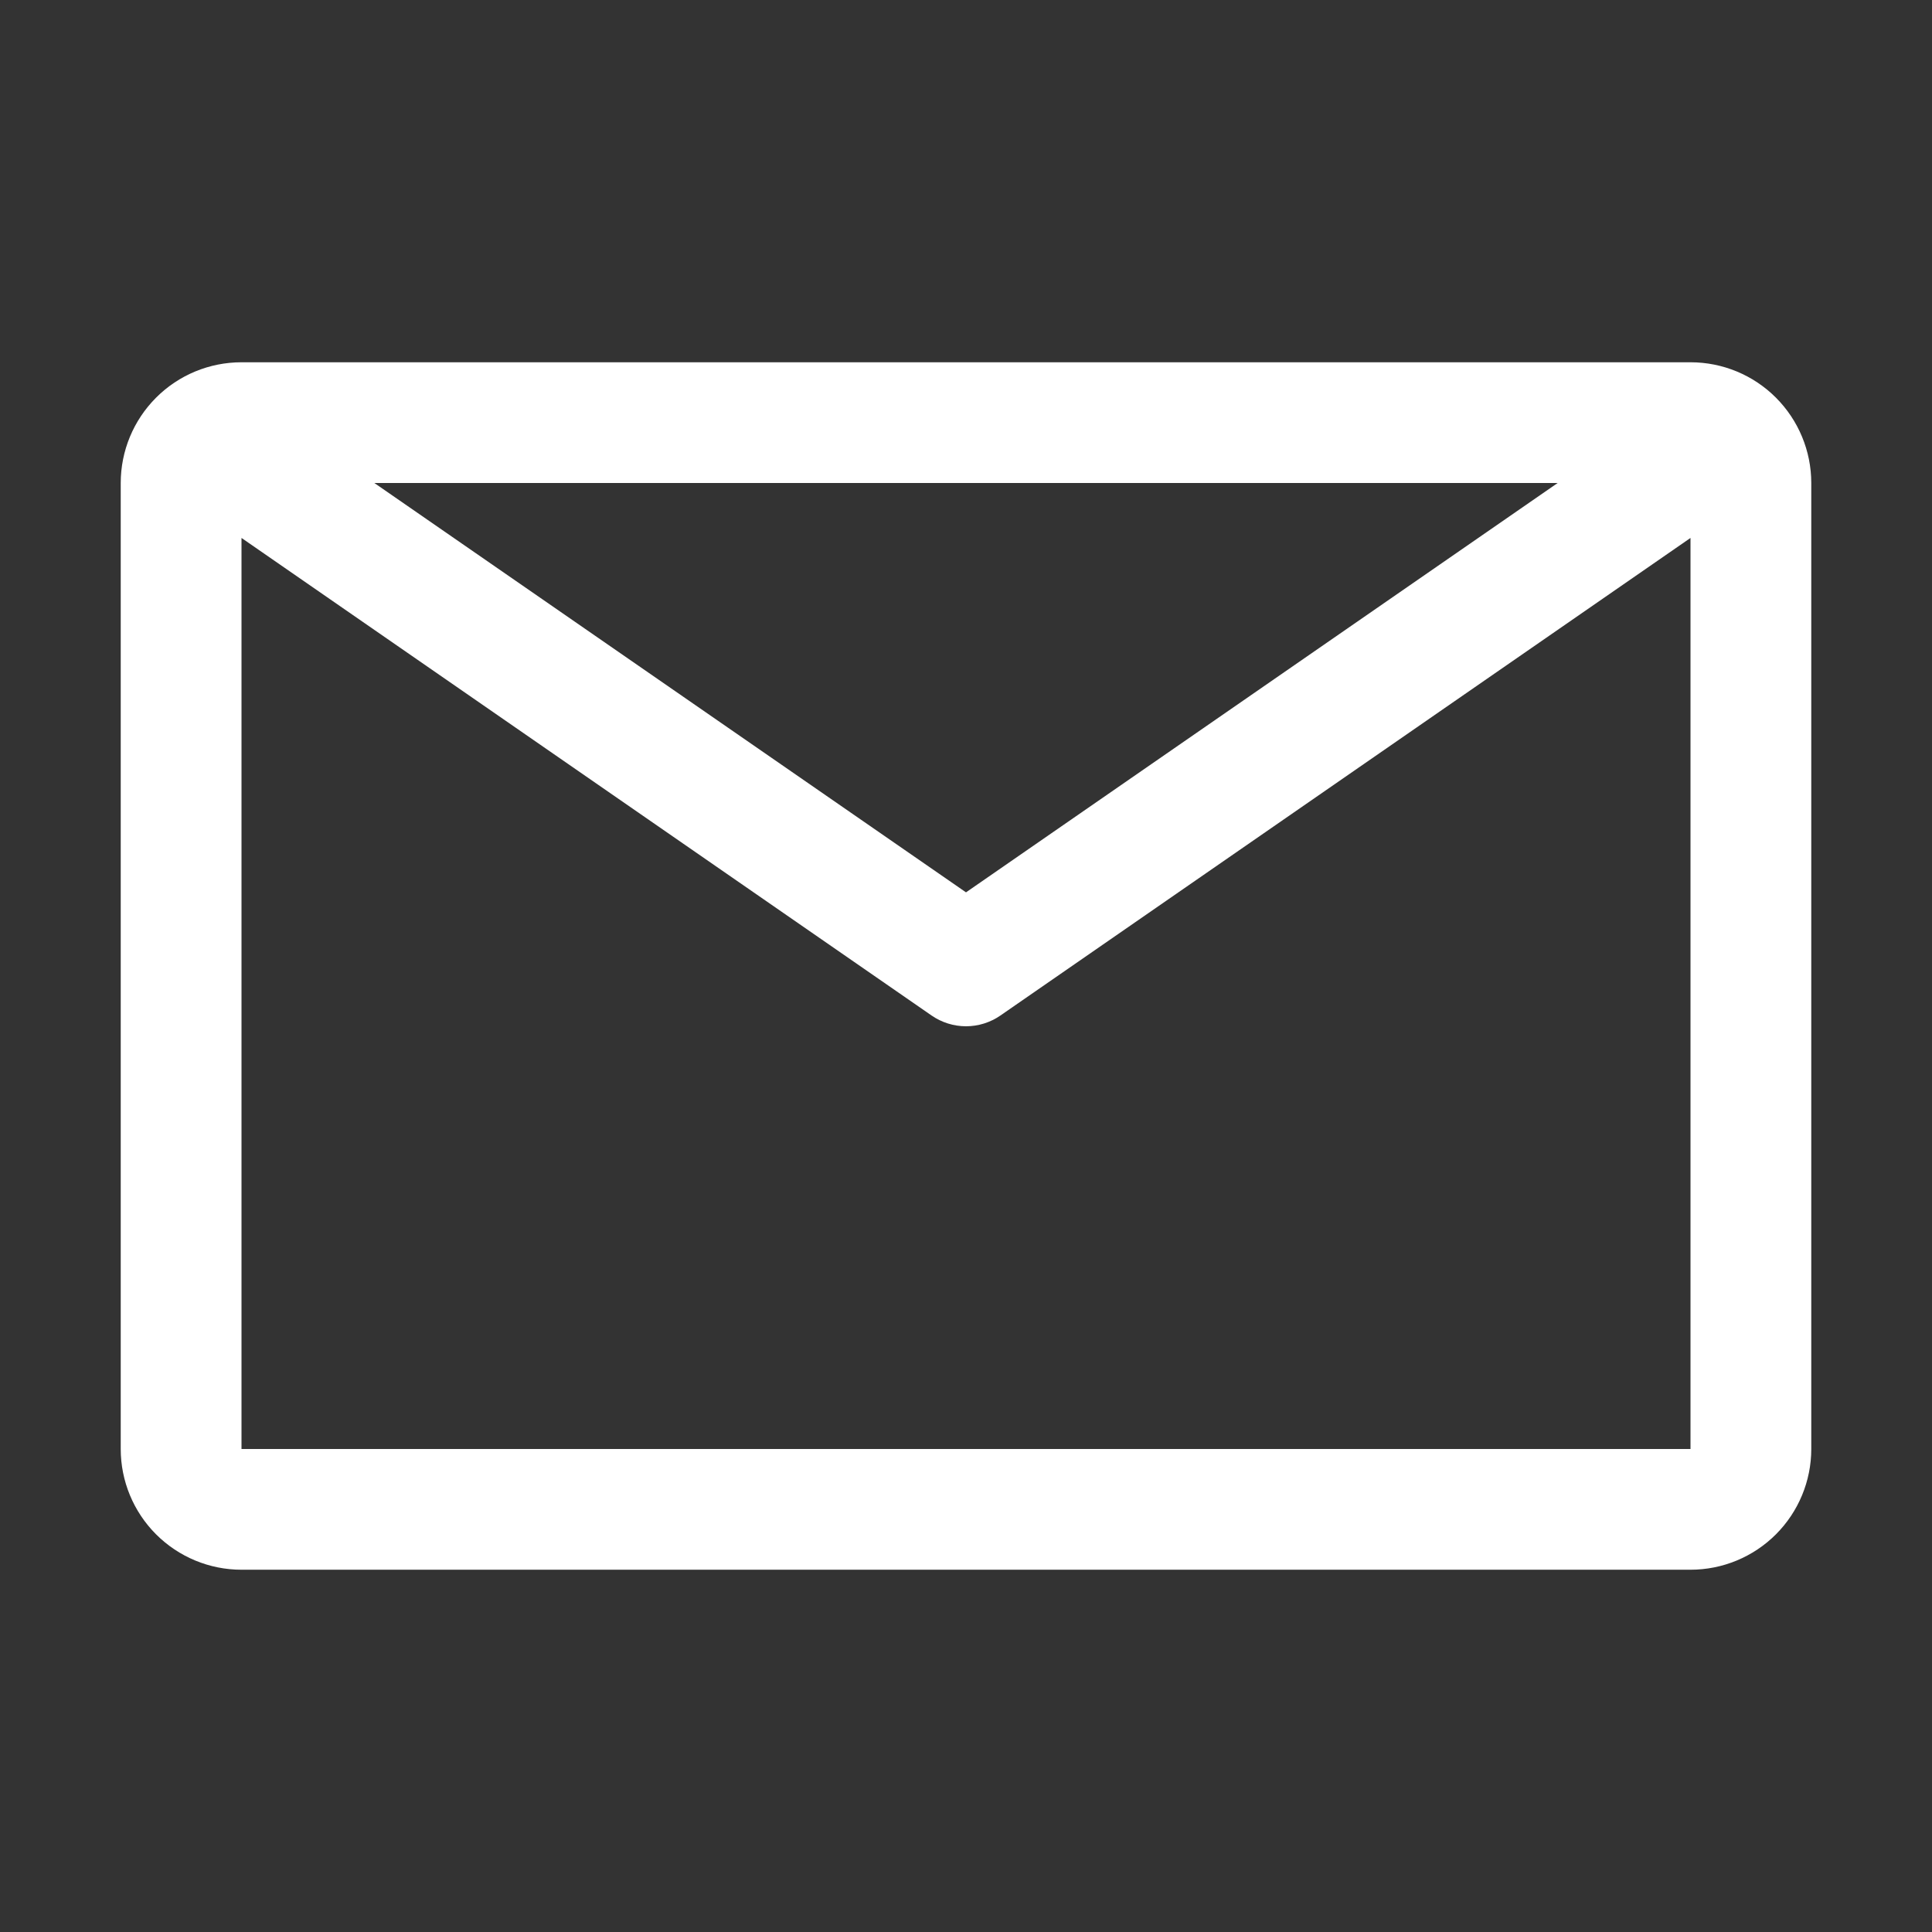 <svg width="41" height="41" viewBox="0 0 41 41" fill="none" xmlns="http://www.w3.org/2000/svg">
<rect x="0" y="0" width="41" height="41" fill="#333333" stroke="none"/>
<path d="M35.875 7.688H5.125C4.445 7.688 3.794 7.957 3.313 8.438C2.832 8.919 2.562 9.57 2.562 10.25V30.75C2.562 31.43 2.832 32.081 3.313 32.562C3.794 33.042 4.445 33.312 5.125 33.312H35.875C36.555 33.312 37.206 33.042 37.687 32.562C38.167 32.081 38.438 31.43 38.438 30.75V10.25C38.438 9.57 38.167 8.919 37.687 8.438C37.206 7.957 36.555 7.688 35.875 7.688ZM33.056 10.25L20.5 18.937L7.944 10.25H33.056ZM5.125 30.75V11.416L19.77 21.551C19.984 21.699 20.239 21.779 20.5 21.779C20.761 21.779 21.016 21.699 21.23 21.551L35.875 11.416V30.75H5.125Z" fill="white"/>
</svg>
